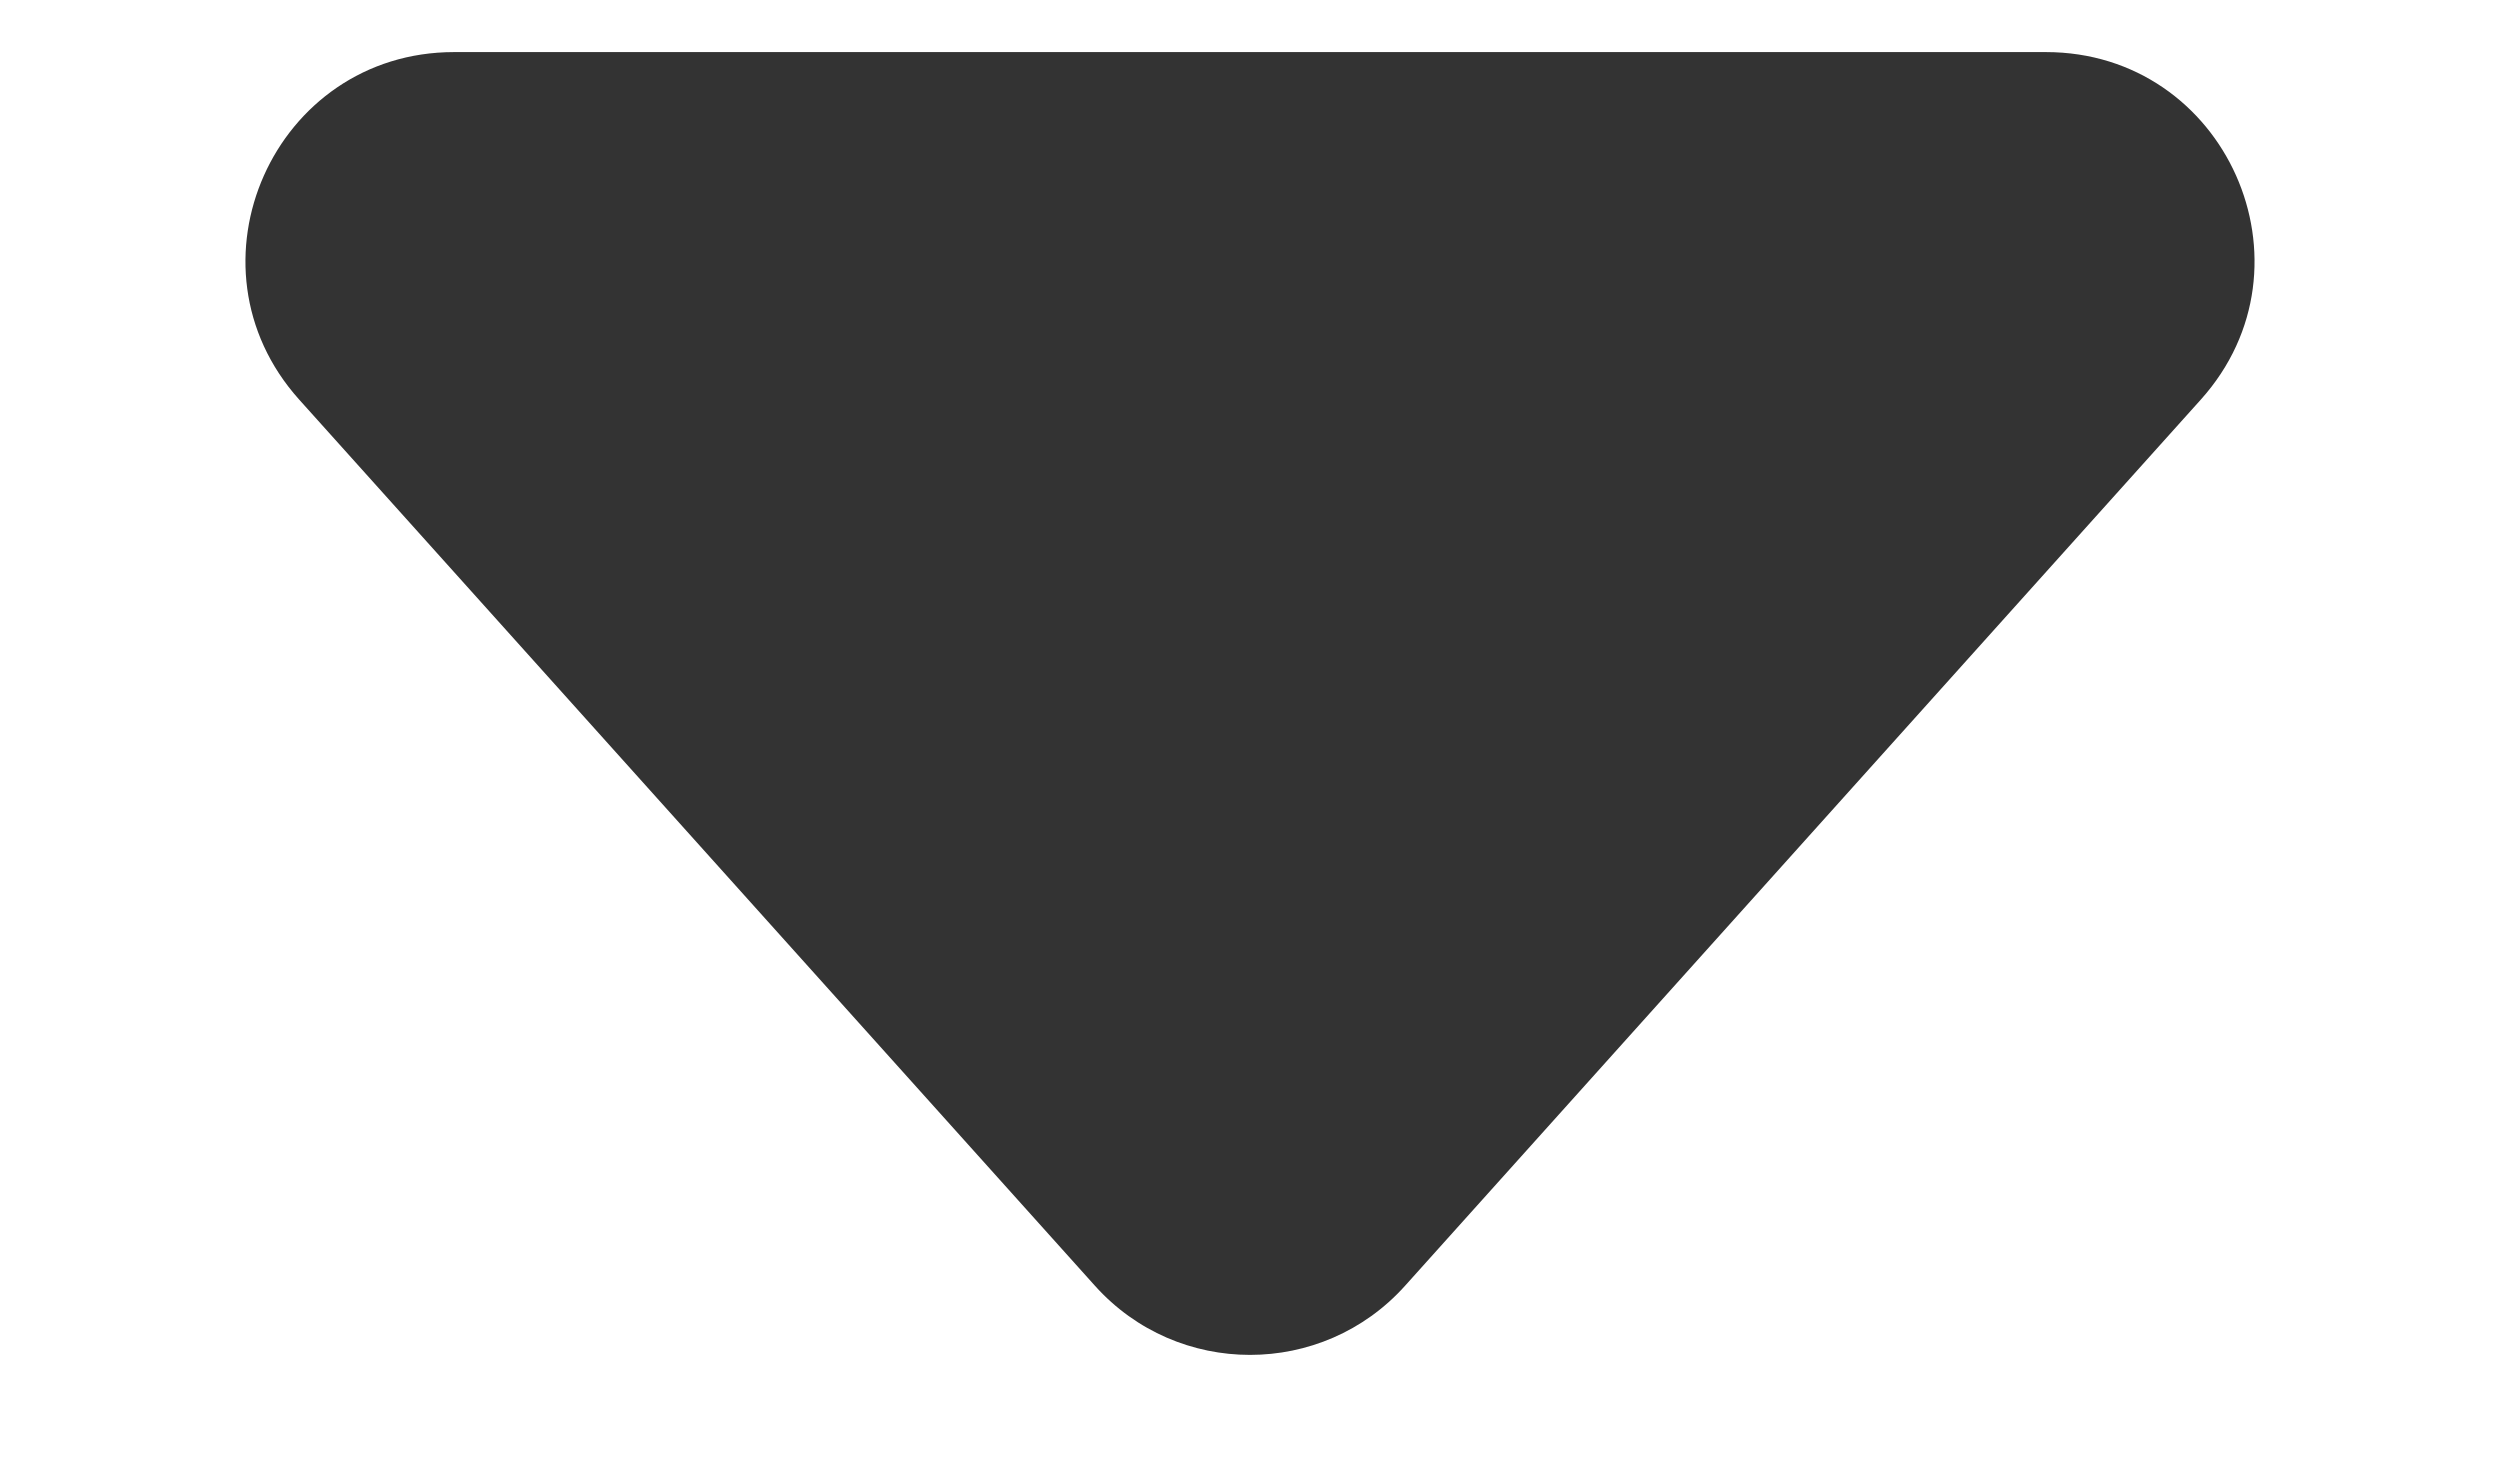 <svg width="12" height="7" viewBox="0 0 12 7" fill="none" xmlns="http://www.w3.org/2000/svg">
<path d="M6.744 6.172C6.347 6.614 5.653 6.614 5.256 6.172L1.436 1.918C0.858 1.274 1.315 0.25 2.18 0.25L9.82 0.25C10.685 0.25 11.142 1.274 10.564 1.918L6.744 6.172Z" fill="#333333"/>
</svg>
